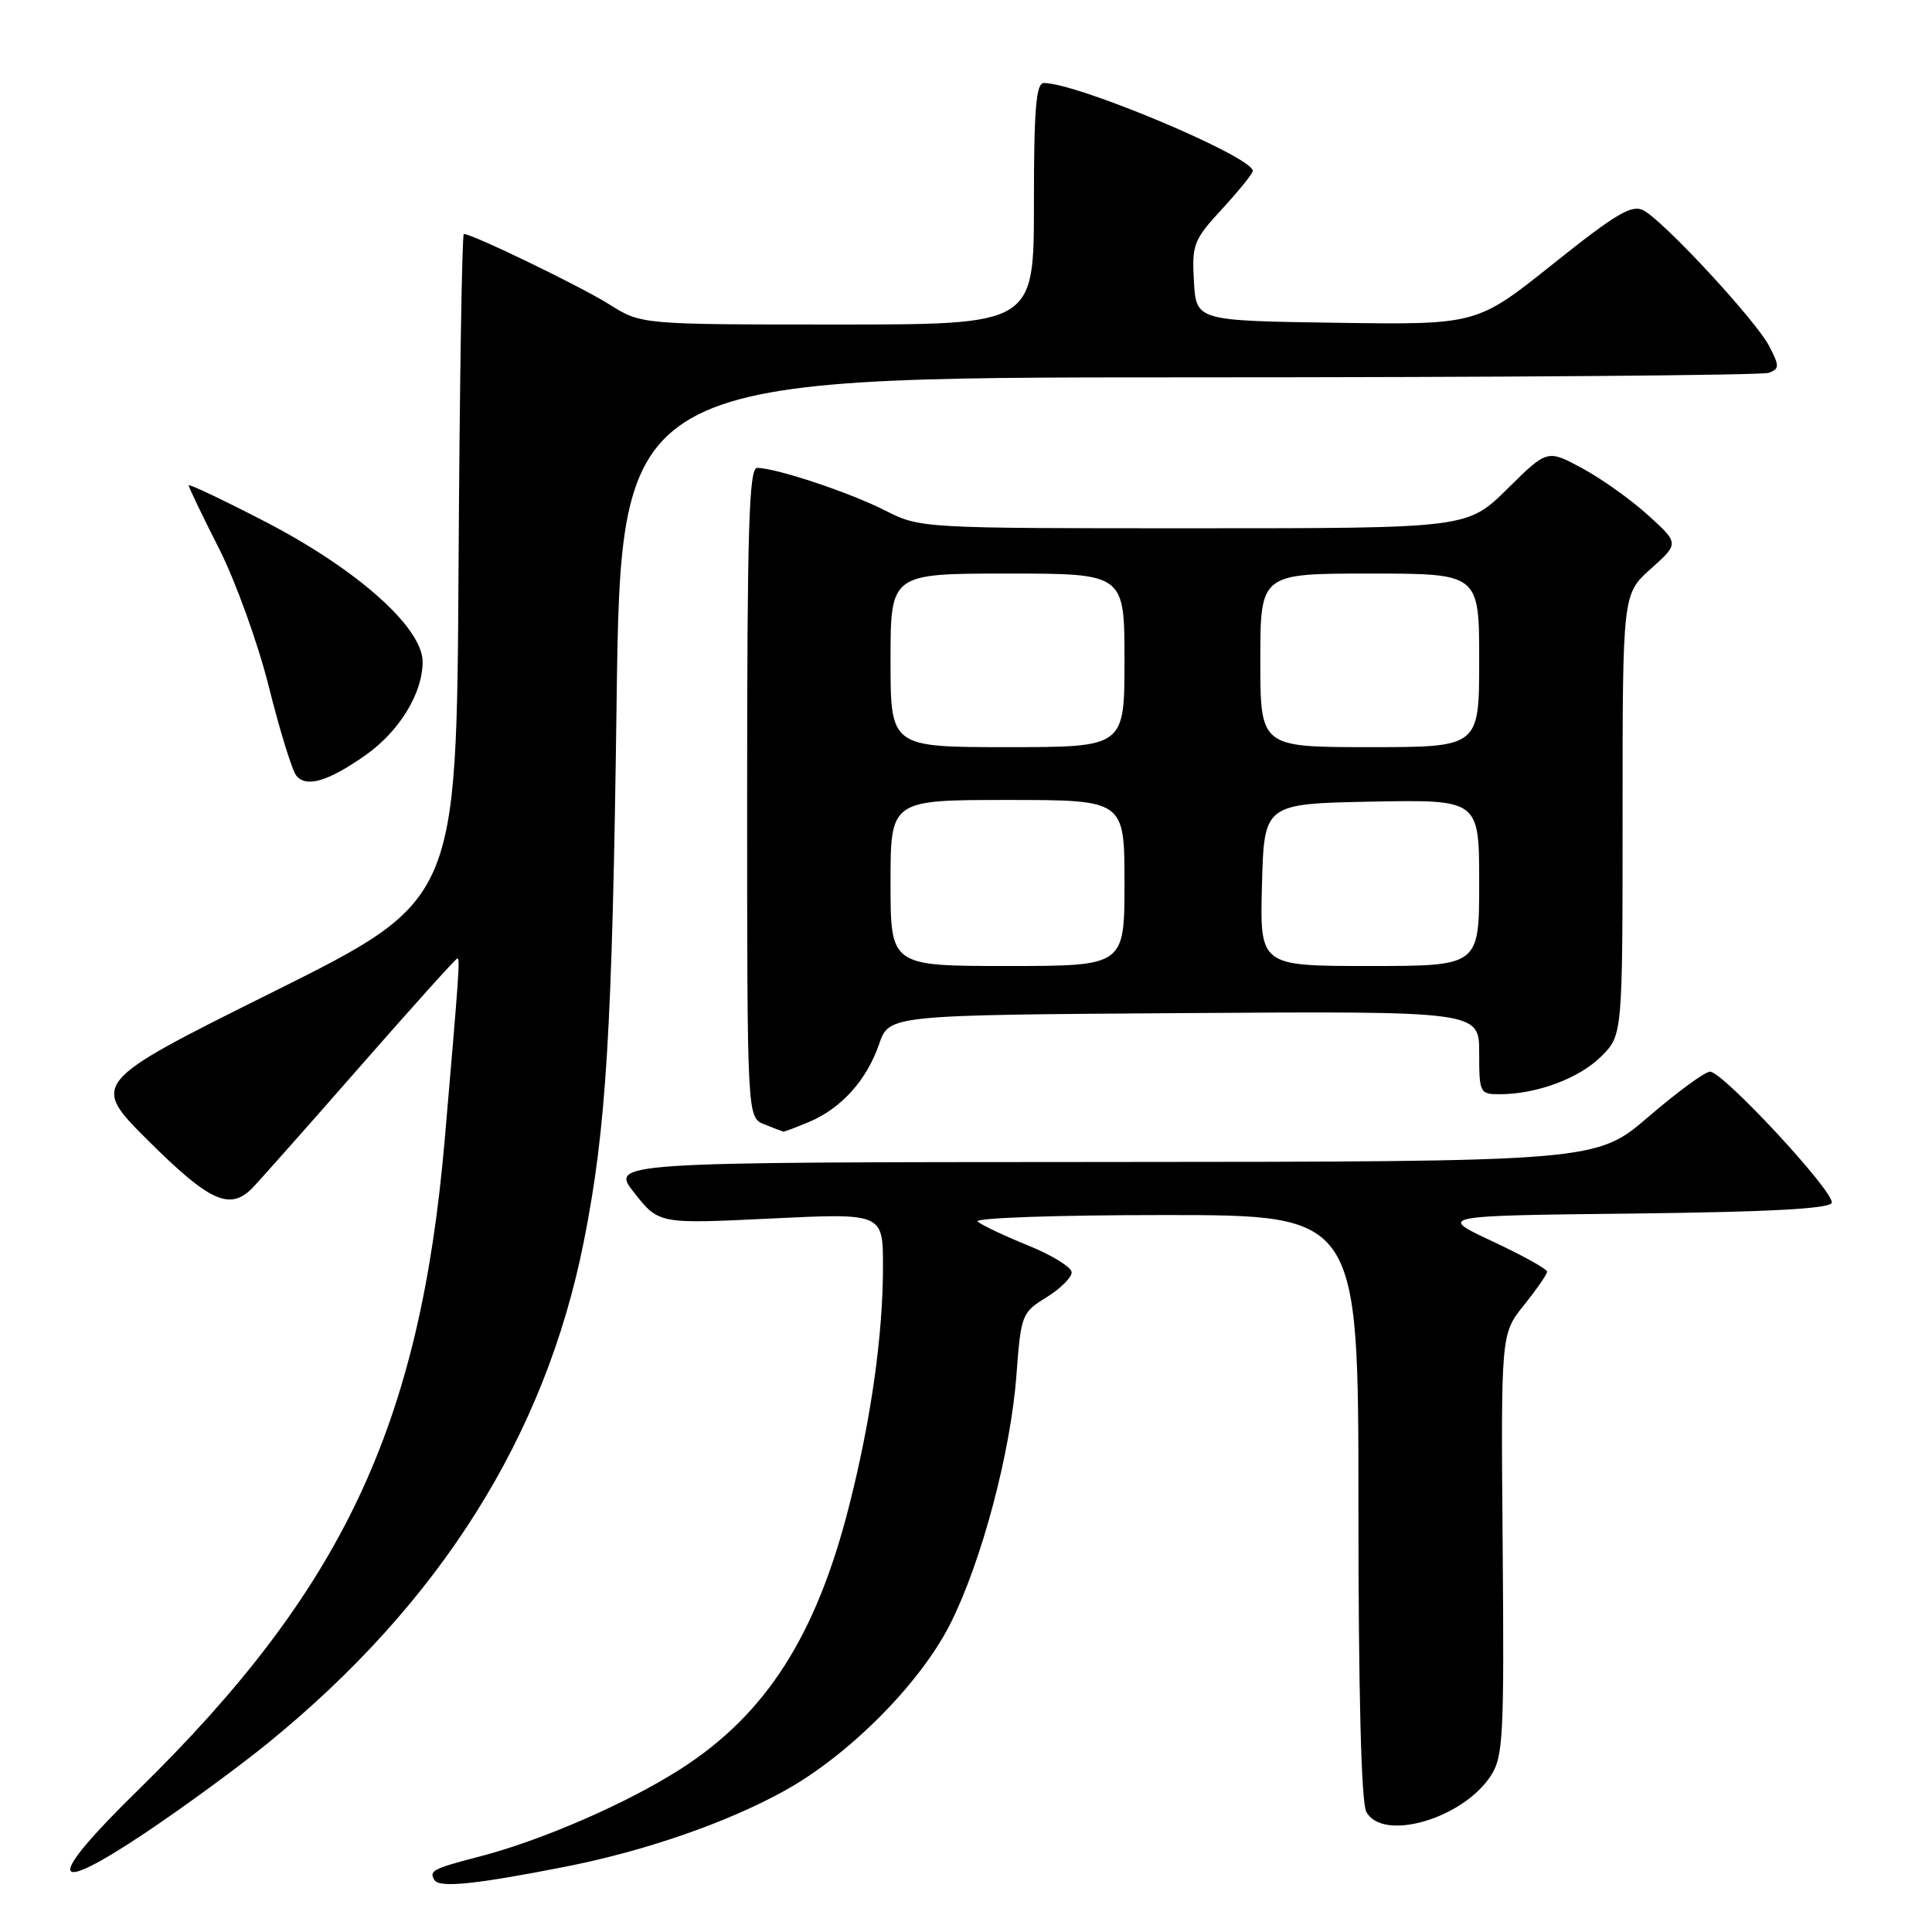 <?xml version="1.0" encoding="UTF-8" standalone="no"?>
<!DOCTYPE svg PUBLIC "-//W3C//DTD SVG 1.1//EN" "http://www.w3.org/Graphics/SVG/1.1/DTD/svg11.dtd" >
<svg xmlns="http://www.w3.org/2000/svg" xmlns:xlink="http://www.w3.org/1999/xlink" version="1.1" viewBox="0 0 256 256">
 <g >
 <path fill="currentColor"
d=" M 75.00 247.33 C 85.55 245.25 96.40 241.48 104.00 237.26 C 112.54 232.52 121.94 223.05 125.90 215.20 C 130.06 206.96 133.91 192.49 134.68 182.24 C 135.28 174.21 135.39 173.92 138.65 171.91 C 140.49 170.77 142.00 169.28 142.00 168.60 C 142.00 167.92 139.41 166.32 136.25 165.04 C 133.09 163.76 130.07 162.33 129.55 161.86 C 129.02 161.38 139.98 161.00 154.30 161.00 C 180.00 161.00 180.00 161.00 180.00 199.57 C 180.00 224.24 180.37 238.83 181.04 240.07 C 183.18 244.08 193.78 241.03 197.52 235.33 C 199.19 232.78 199.32 230.20 199.11 204.64 C 198.88 176.74 198.88 176.74 201.94 172.93 C 203.62 170.83 205.00 168.84 205.00 168.50 C 205.00 168.15 201.74 166.35 197.75 164.48 C 190.50 161.09 190.50 161.09 216.42 160.80 C 234.47 160.59 242.45 160.16 242.71 159.38 C 243.16 158.02 228.30 142.00 226.59 142.00 C 225.92 142.00 222.26 144.69 218.44 147.97 C 211.50 153.93 211.50 153.93 146.17 153.97 C 80.83 154.00 80.83 154.00 84.07 158.09 C 87.31 162.18 87.31 162.18 102.15 161.46 C 117.00 160.74 117.00 160.74 117.00 167.80 C 117.00 176.93 115.43 188.06 112.51 199.55 C 108.14 216.78 101.48 227.17 90.17 234.41 C 83.08 238.95 71.75 243.88 63.50 246.01 C 57.35 247.61 56.81 247.89 57.57 249.12 C 58.23 250.18 63.03 249.69 75.00 247.33 Z  M 35.50 230.97 C 58.31 212.41 72.23 190.30 77.36 164.50 C 80.34 149.53 81.13 136.54 81.70 93.25 C 82.27 50.00 82.27 50.00 157.56 50.00 C 198.96 50.00 233.54 49.73 234.39 49.40 C 235.79 48.87 235.80 48.51 234.44 45.88 C 232.69 42.49 220.52 29.35 217.78 27.88 C 216.23 27.06 214.18 28.27 205.80 34.96 C 195.69 43.04 195.69 43.04 177.10 42.77 C 158.50 42.50 158.50 42.50 158.20 37.28 C 157.92 32.40 158.15 31.79 161.95 27.67 C 164.18 25.25 166.00 22.99 166.00 22.65 C 166.00 20.77 142.77 11.00 138.32 11.00 C 137.28 11.00 137.00 14.42 137.00 27.00 C 137.00 43.00 137.00 43.00 110.98 43.00 C 84.96 43.00 84.96 43.00 80.73 40.33 C 76.99 37.97 62.59 31.00 61.46 31.00 C 61.22 31.00 60.90 50.87 60.76 75.16 C 60.50 119.32 60.50 119.32 36.23 131.41 C 11.95 143.50 11.95 143.50 19.75 151.25 C 27.74 159.19 30.43 160.42 33.38 157.48 C 34.21 156.64 40.60 149.44 47.57 141.48 C 54.54 133.52 60.40 127.00 60.60 127.00 C 60.97 127.00 60.86 128.58 58.93 151.00 C 55.65 188.93 45.42 210.64 18.27 237.22 C 5.93 249.30 6.37 251.48 19.39 242.77 C 24.40 239.41 31.65 234.10 35.50 230.97 Z  M 107.28 148.63 C 111.52 146.82 114.86 143.09 116.49 138.34 C 117.81 134.50 117.81 134.50 156.91 134.24 C 196.00 133.98 196.00 133.98 196.00 139.49 C 196.00 144.84 196.08 145.00 198.75 144.99 C 203.64 144.98 209.27 142.88 212.17 139.98 C 215.00 137.15 215.00 137.15 215.00 107.93 C 215.00 78.71 215.00 78.71 218.75 75.36 C 222.50 72.00 222.50 72.00 218.36 68.25 C 216.09 66.19 212.16 63.39 209.62 62.03 C 205.02 59.55 205.02 59.55 199.73 64.78 C 194.44 70.00 194.44 70.00 158.19 70.00 C 121.95 70.00 121.93 70.00 117.22 67.61 C 112.49 65.22 102.80 62.00 100.32 62.00 C 99.25 62.00 99.00 70.08 99.00 105.03 C 99.00 148.06 99.00 148.06 101.25 148.97 C 102.49 149.47 103.63 149.90 103.78 149.94 C 103.94 149.97 105.51 149.38 107.28 148.63 Z  M 48.44 100.06 C 52.91 96.91 56.00 91.87 56.00 87.70 C 56.00 83.17 47.36 75.47 35.25 69.18 C 29.61 66.26 25.00 64.07 25.00 64.31 C 25.00 64.56 26.80 68.32 29.01 72.66 C 31.22 77.03 34.19 85.25 35.63 91.03 C 37.07 96.79 38.70 102.07 39.26 102.77 C 40.57 104.41 43.47 103.55 48.44 100.06 Z  M 118.00 117.00 C 118.00 106.00 118.00 106.00 133.50 106.00 C 149.00 106.00 149.00 106.00 149.00 117.00 C 149.00 128.00 149.00 128.00 133.50 128.00 C 118.00 128.00 118.00 128.00 118.00 117.00 Z  M 167.22 117.25 C 167.50 106.50 167.50 106.50 181.75 106.22 C 196.00 105.95 196.00 105.95 196.00 116.97 C 196.00 128.00 196.00 128.00 181.47 128.00 C 166.93 128.00 166.93 128.00 167.22 117.25 Z  M 118.00 87.50 C 118.00 76.00 118.00 76.00 133.50 76.00 C 149.00 76.00 149.00 76.00 149.00 87.50 C 149.00 99.00 149.00 99.00 133.50 99.00 C 118.00 99.00 118.00 99.00 118.00 87.50 Z  M 167.00 87.50 C 167.00 76.00 167.00 76.00 181.50 76.00 C 196.00 76.00 196.00 76.00 196.00 87.50 C 196.00 99.00 196.00 99.00 181.50 99.00 C 167.00 99.00 167.00 99.00 167.00 87.50 Z "/>
</g>
</svg>